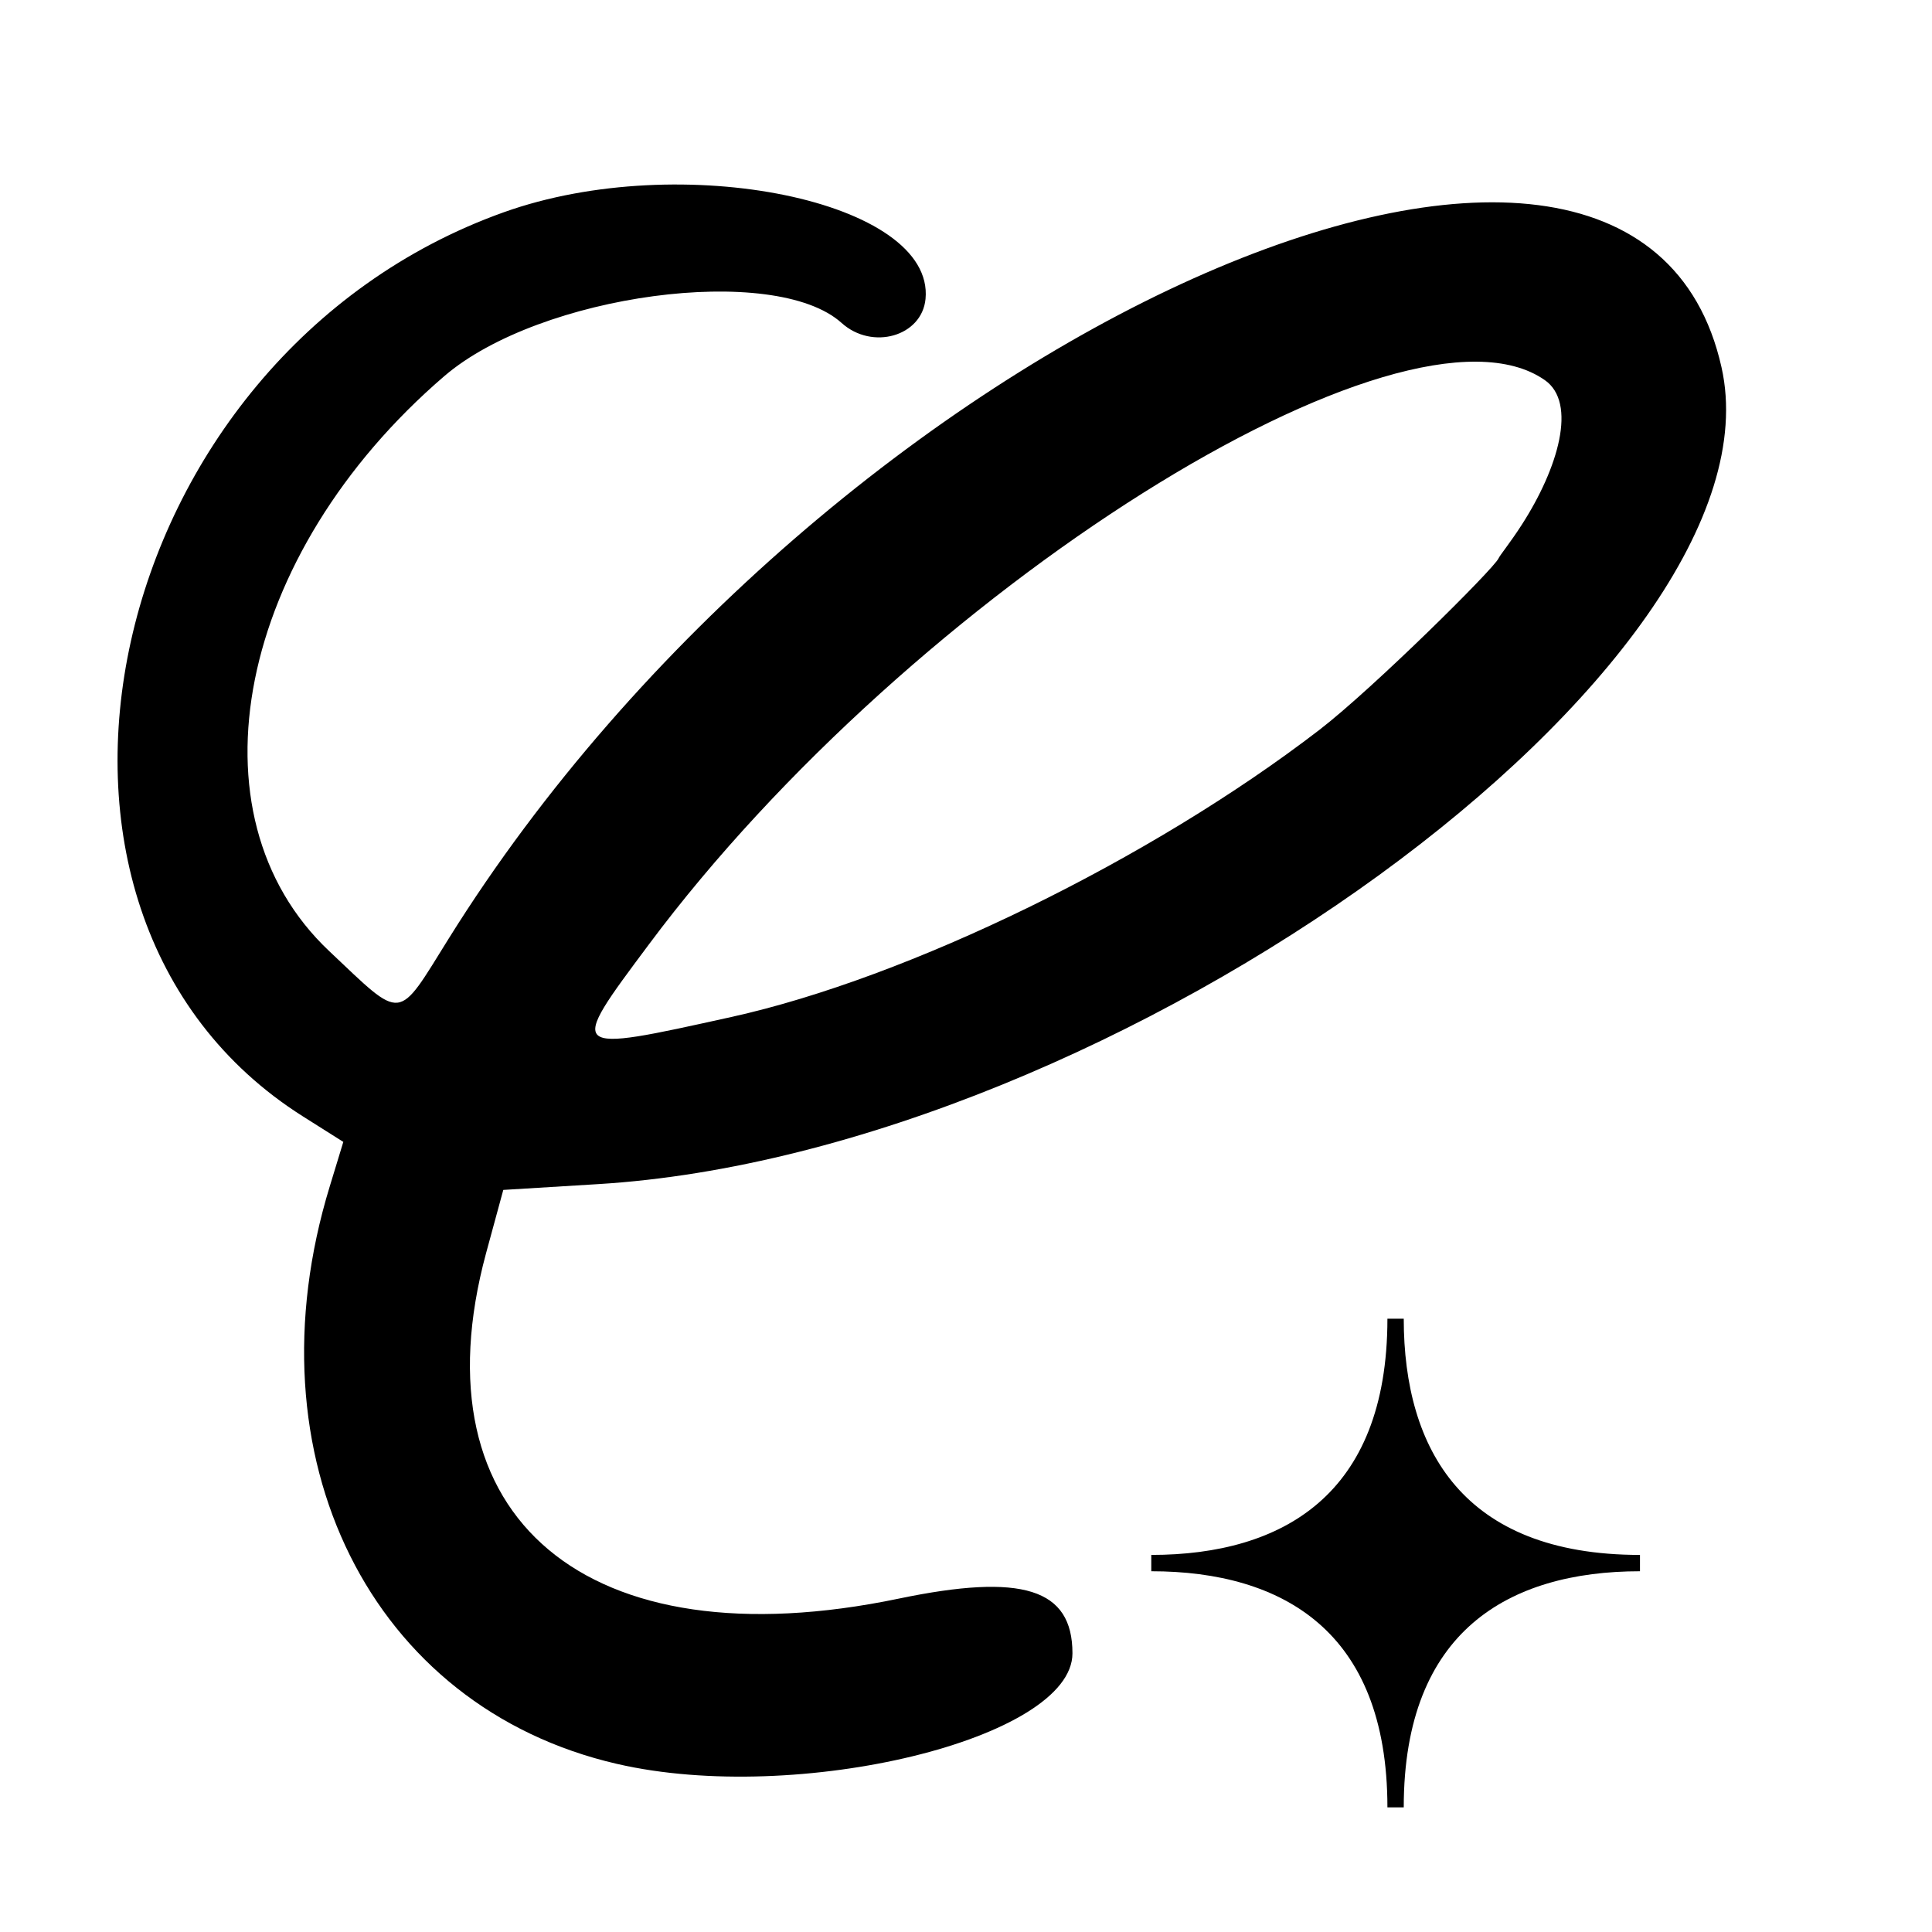 <svg width="20" height="20" viewBox="0 0 20 20" fill="none" xmlns="http://www.w3.org/2000/svg">
<path d="M6.388 18.26C3.84 17.673 2.554 15.087 3.414 12.28L3.554 11.821L3.136 11.557C-0.224 9.433 1.053 3.684 5.216 2.197C7.052 1.541 9.678 2.081 9.581 3.095C9.543 3.482 9.029 3.629 8.712 3.343C8.019 2.719 5.588 3.044 4.599 3.894C2.454 5.737 1.914 8.436 3.407 9.845C4.182 10.576 4.104 10.584 4.647 9.713C8.543 3.468 16.906 -0.284 17.821 3.802C18.51 6.874 11.553 11.932 6.191 12.258L5.21 12.318L5.032 12.972C4.288 15.72 6.079 17.221 9.303 16.549C10.585 16.282 11.102 16.445 11.102 17.115C11.102 18 8.258 18.691 6.388 18.26ZM7.57 10.528C9.406 10.122 11.916 8.896 13.659 7.555C14.219 7.123 15.467 5.885 15.513 5.78C15.528 5.746 15.629 5.625 15.751 5.436C16.133 4.844 16.328 4.17 15.992 3.935C14.536 2.917 9.435 6.129 6.717 9.777C5.873 10.908 5.869 10.904 7.57 10.528Z" fill="black"/>
<path d="M16.977 16.181C15.094 16.181 14.447 15.044 14.447 13.651C14.447 15.534 13.31 16.181 11.918 16.181C13.31 16.181 14.447 16.827 14.447 18.71C14.447 16.827 15.584 16.181 16.977 16.181Z" fill="black" stroke="black" stroke-width="0.169" stroke-linecap="square"/>
</svg>
